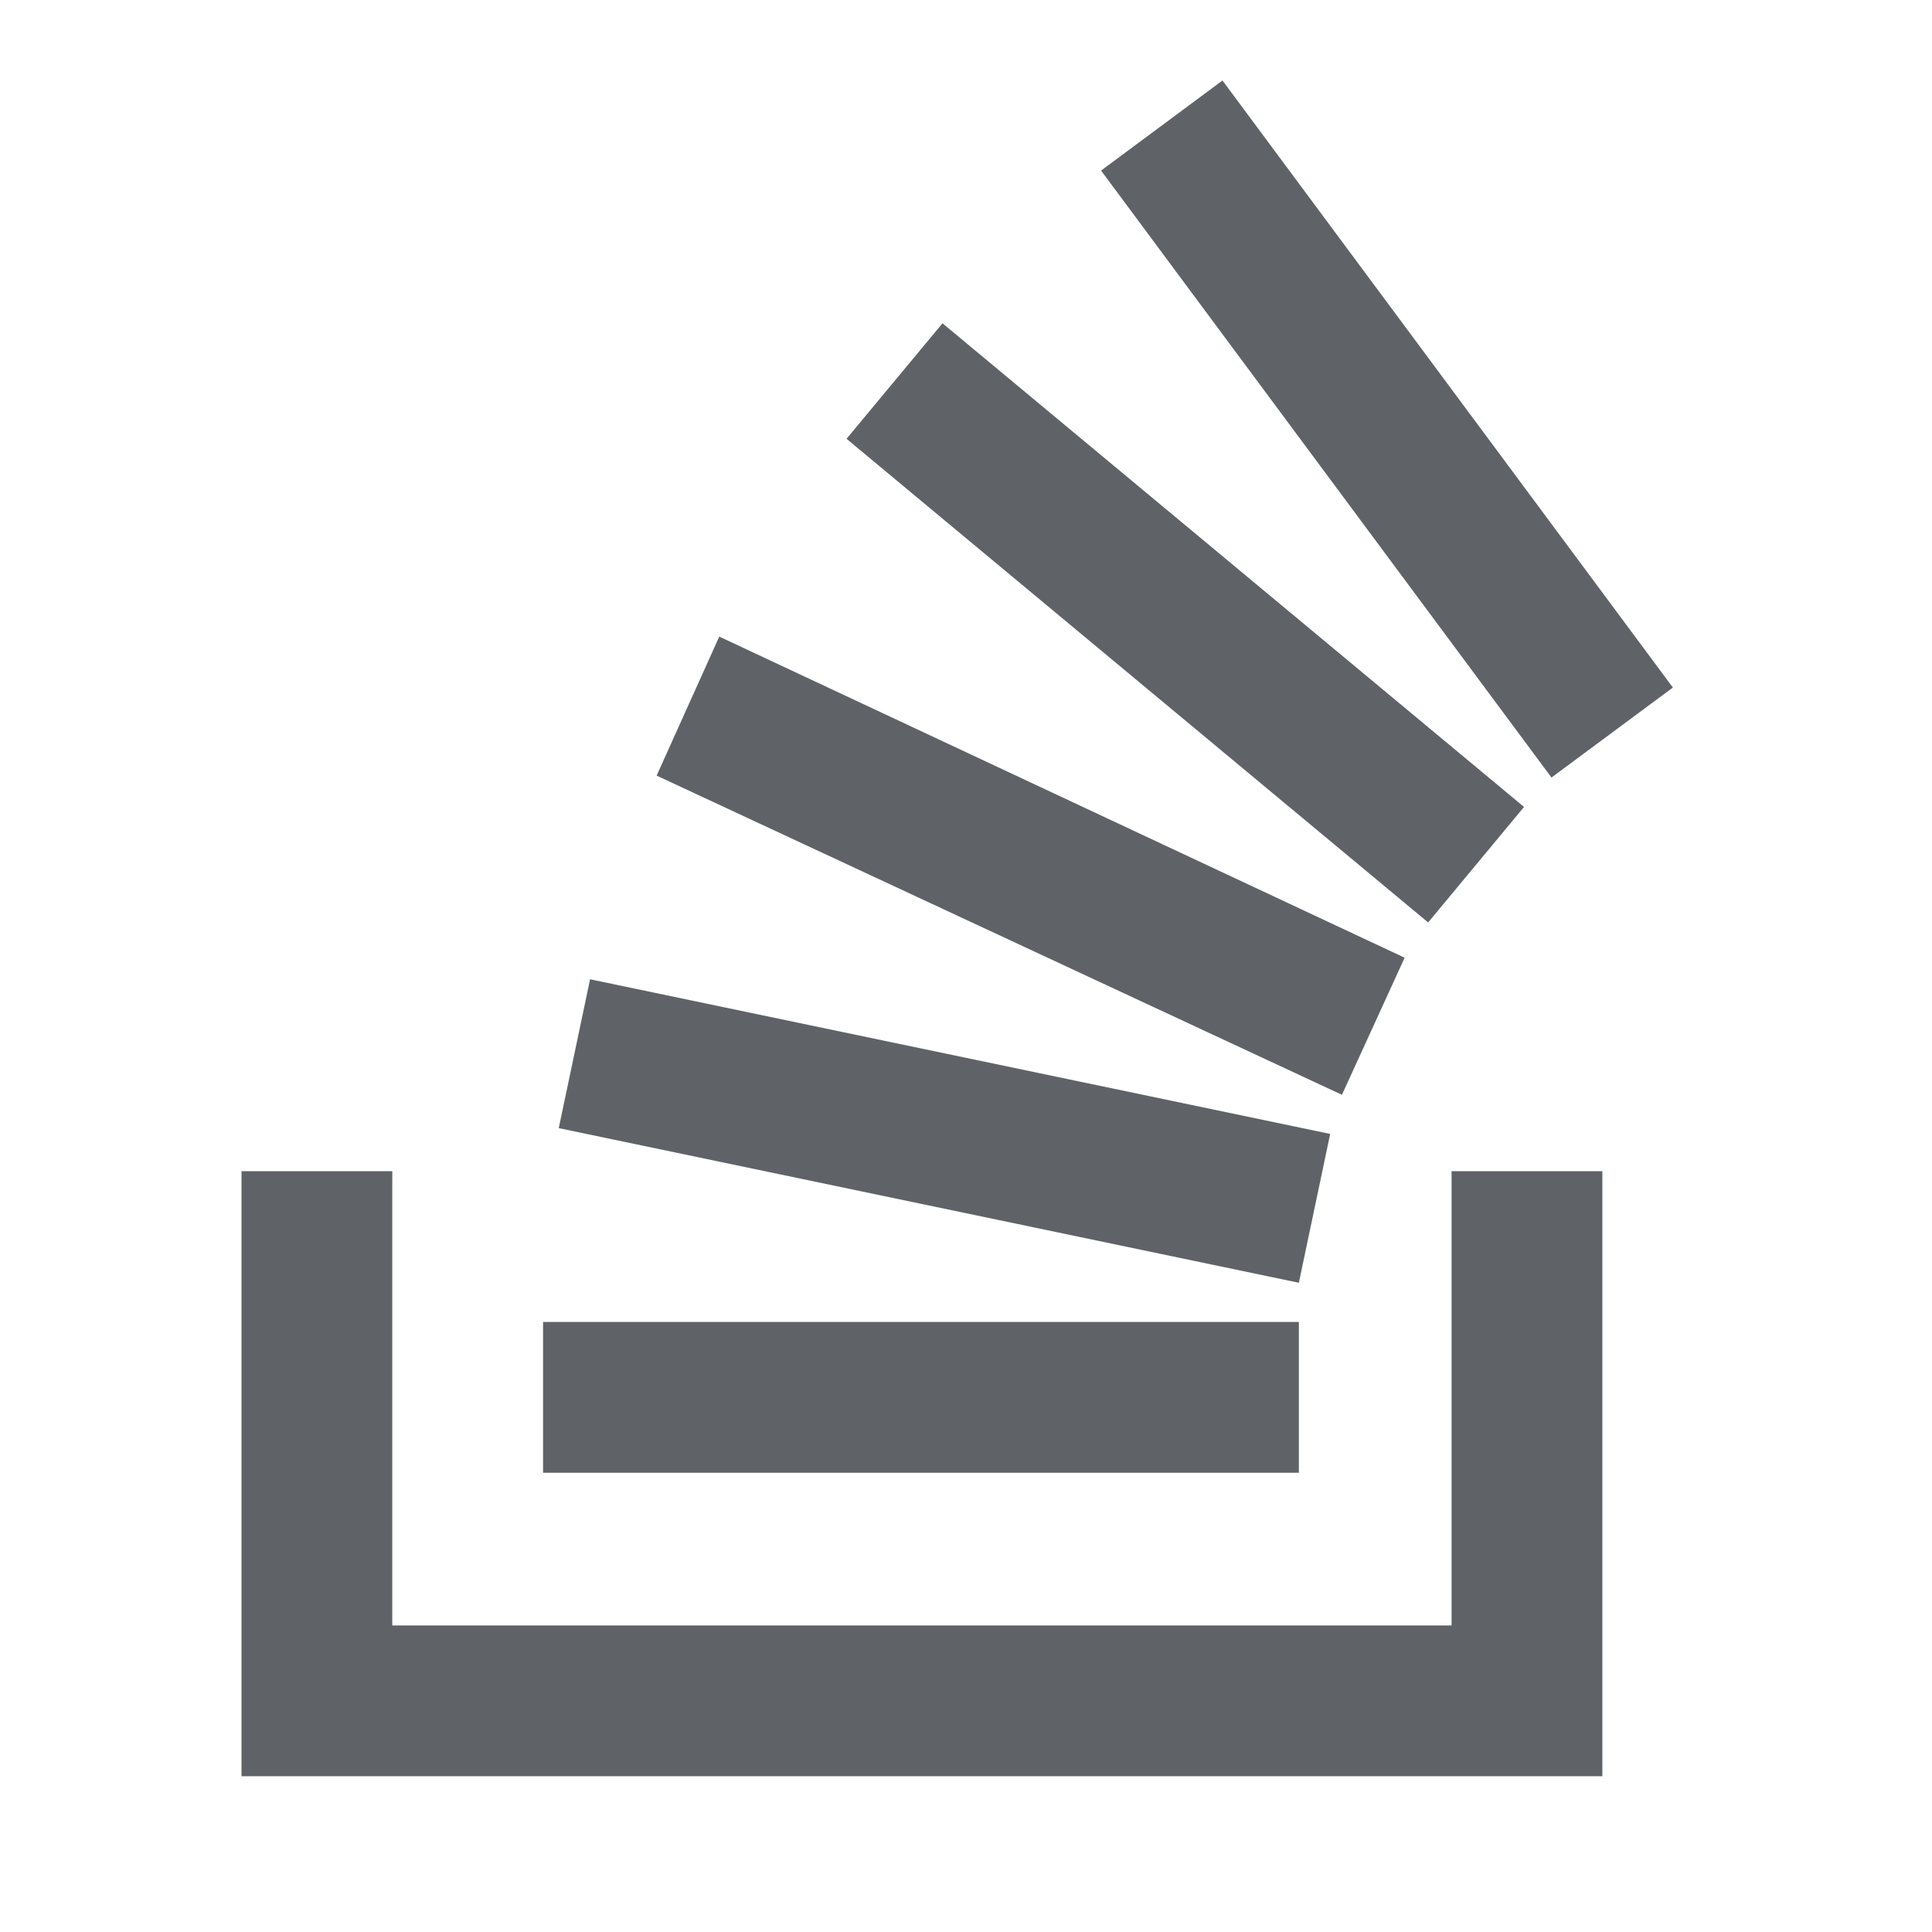 <?xml version="1.0" encoding="UTF-8"?>
<svg width="24px" height="24px" viewBox="0 0 24 24" version="1.1" xmlns="http://www.w3.org/2000/svg" xmlns:xlink="http://www.w3.org/1999/xlink">
    <title>so-icon</title>
    <g id="Onboarding-and-Dashboard-Final-07.2020" stroke="none" stroke-width="1" fill="none" fill-rule="evenodd">
        <g id="GDev-Dashboard-1520px---10a" transform="translate(-64, -750)">
            <g id="Profile" transform="translate(40, 142)">
                <g id="so-icon" transform="translate(24, 608)">
                    <g id="Group" transform="translate(3, 1)" fill="#5F6368" fill-rule="nonzero">
                        <polygon id="Path" points="15.032 19.192 15.032 13.549 16.905 13.549 16.905 21.065 7.10542736e-15 21.065 7.10542736e-15 13.549 1.873 13.549 1.873 19.192"></polygon>
                        <path d="M3.941,13.014 L13.135,14.935 L13.524,13.086 L4.33,11.165 L3.941,13.014 L3.941,13.014 Z M5.157,8.635 L13.67,12.6 L14.449,10.897 L5.935,6.908 L5.157,8.635 Z M7.516,4.451 L14.741,10.459 L15.932,9.024 L8.708,3.016 L7.516,4.451 L7.516,4.451 Z M12.186,-3.19744231e-13 L10.678,1.119 L16.273,8.659 L17.781,7.541 L12.186,-3.19744231e-13 Z M3.746,17.295 L13.135,17.295 L13.135,15.422 L3.746,15.422 L3.746,17.295 Z" id="Shape"></path>
                    </g>
                    <rect id="Bounding-box" x="0" y="0" width="24" height="24"></rect>
                </g>
            </g>
        </g>
    </g>
</svg>
